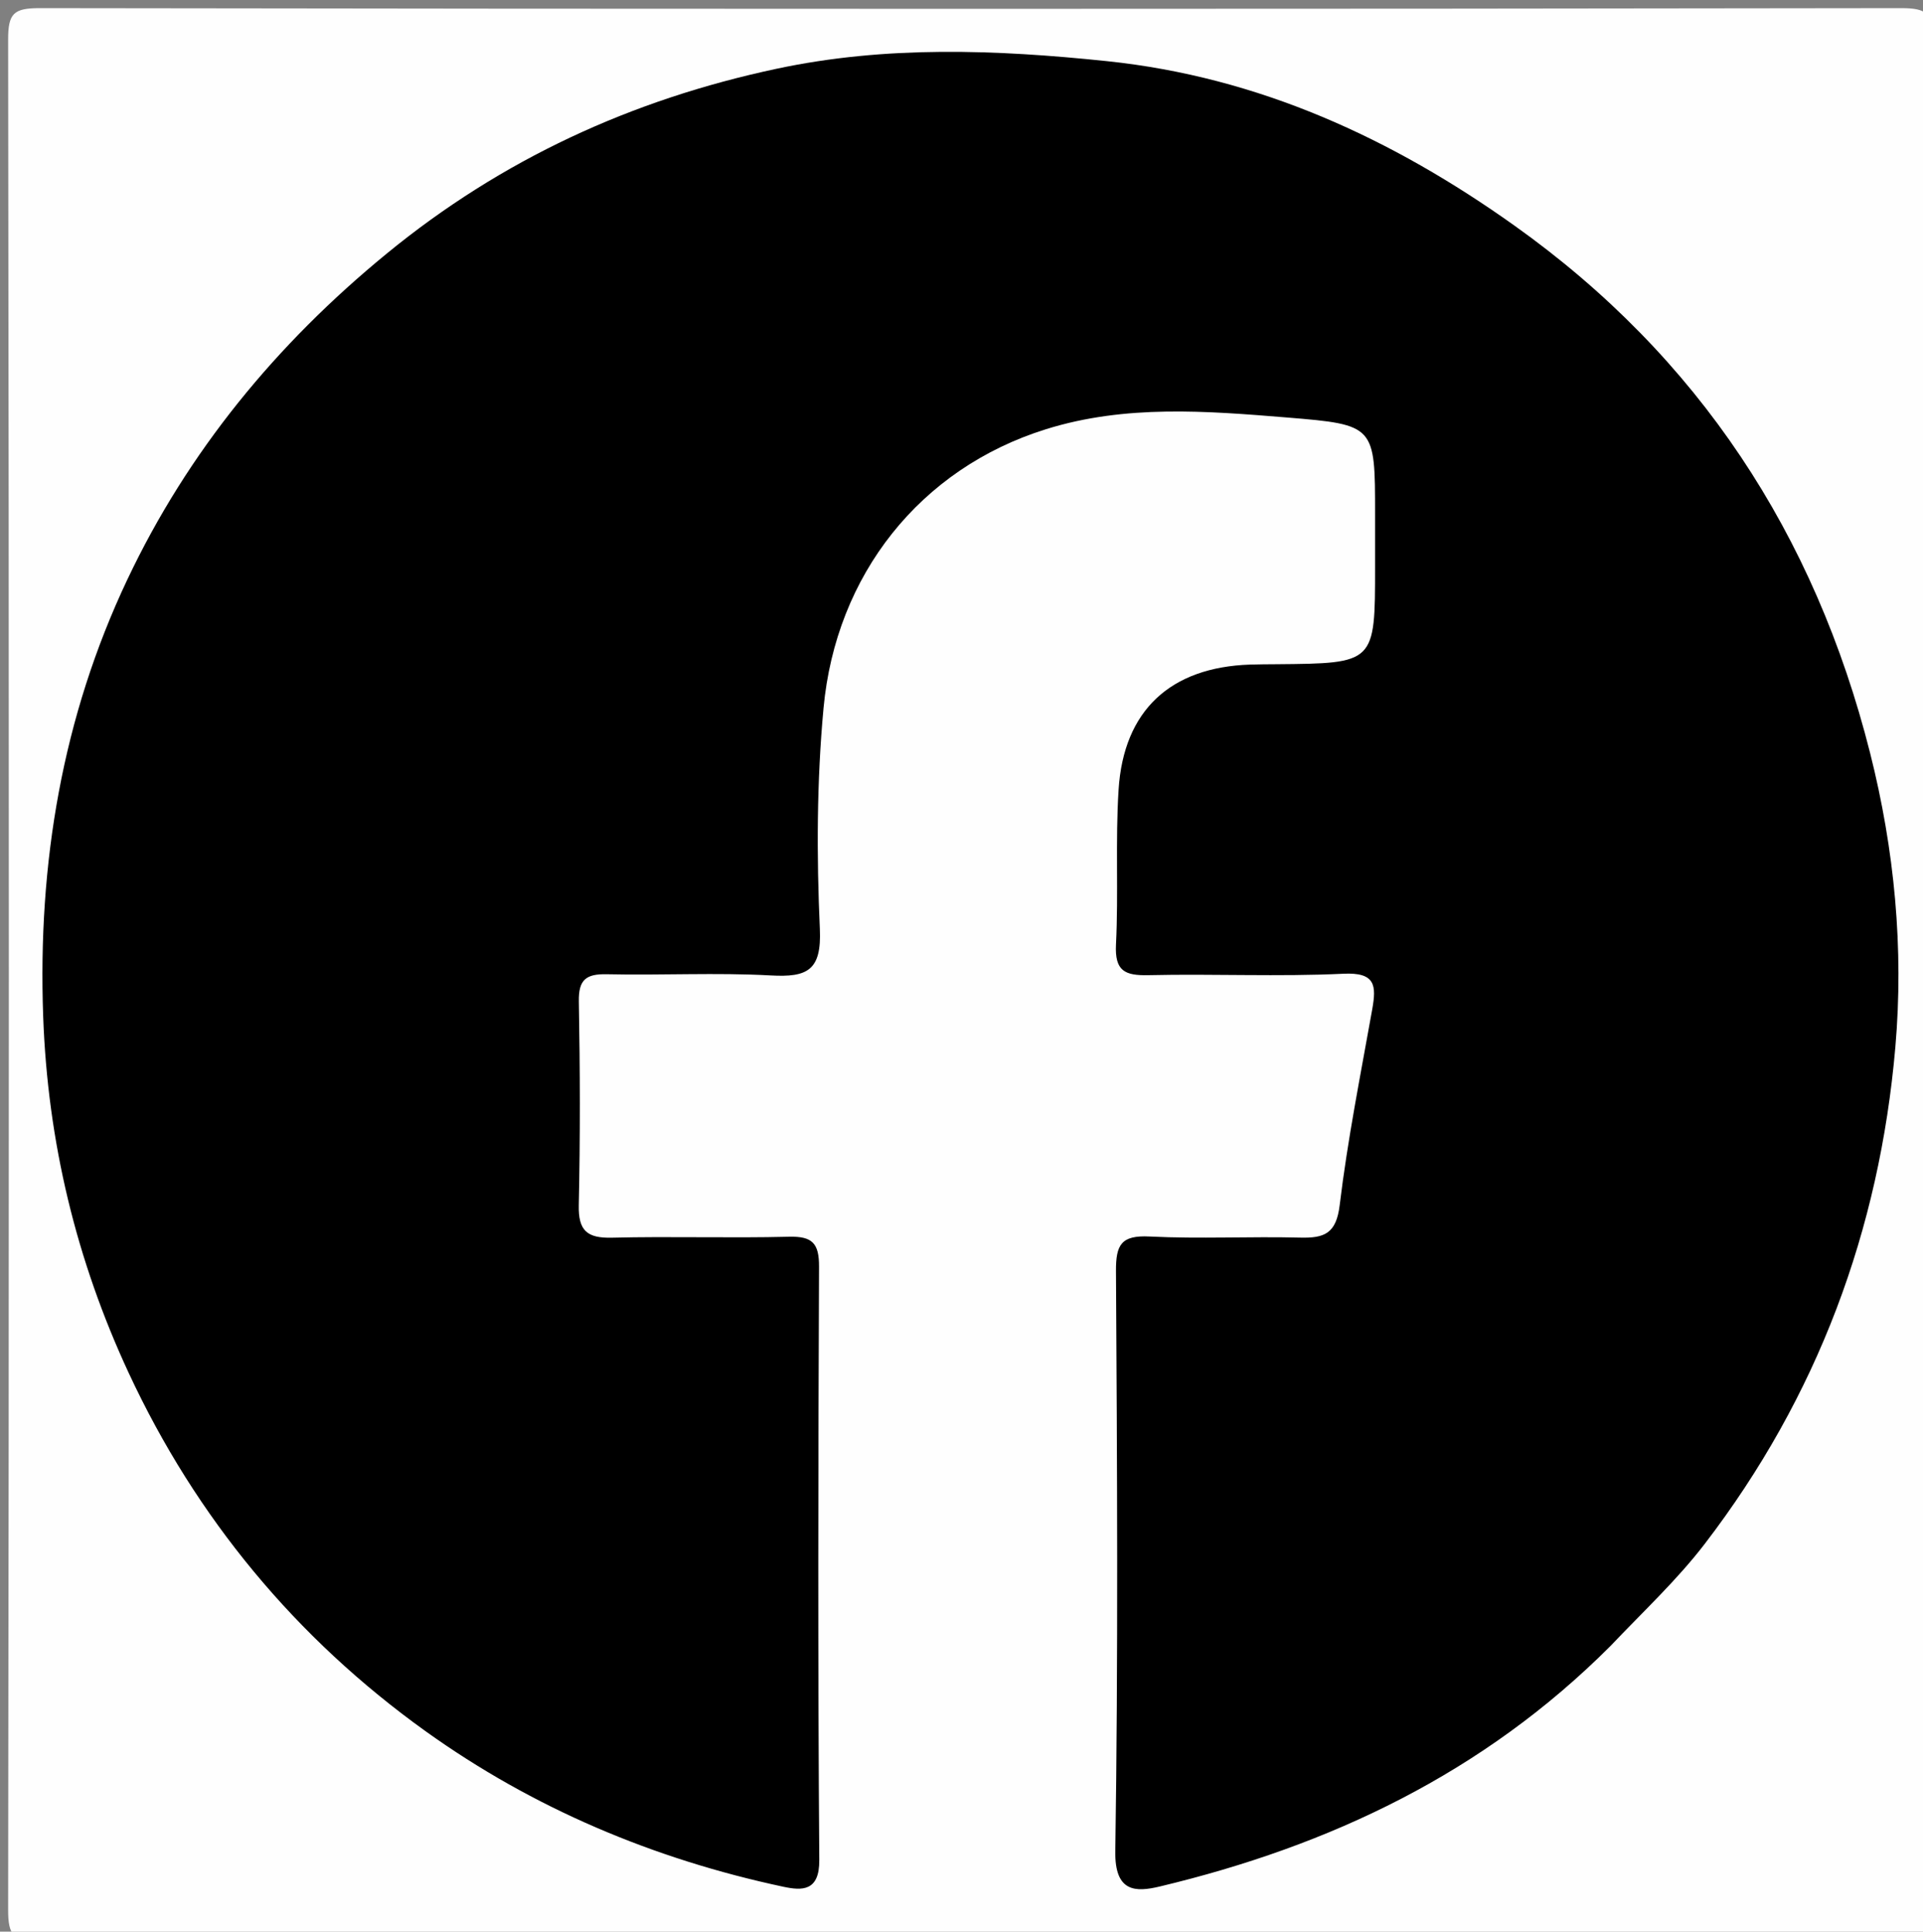 <svg version="1.1" id="Layer_1" xmlns="http://www.w3.org/2000/svg" xmlns:xlink="http://www.w3.org/1999/xlink" x="0px" y="0px"
	 width="100%" viewBox="0 0 217 218" enable-background="new 0 0 217 218" xml:space="preserve">
<rect x="0" y="0" width="217" height="218" fill="#808080" stroke="none"/>
<path fill="#FEFEFE" opacity="1" stroke="none" 
	d="
M126,219 
	C85.167,219 44.833,218.959 4.5,219.084 
	C1.517,219.093 0.913,218.482 0.918,215.5 
	C1.024,145.167 1.024,74.833 0.918,4.5 
	C0.913,1.518 1.518,0.913 4.5,0.918 
	C74.5,1.024 144.5,1.024 214.5,0.918 
	C217.482,0.913 218.087,1.518 218.082,4.5 
	C217.976,74.833 217.976,145.167 218.082,215.5 
	C218.087,218.482 217.484,219.099 214.5,219.085 
	C185.167,218.944 155.833,219 126,219 
z"/>
<path fill="#000000" opacity="1" stroke="none" 
	d="
M181.745,185.752 
	C167.375,200.141 150.058,208.318 130.884,212.904 
	C128.141,213.56 125.784,213.572 125.855,208.923 
	C126.186,187.104 126.062,165.276 125.932,143.452 
	C125.914,140.461 126.532,139.391 129.722,139.551 
	C135.372,139.835 141.049,139.529 146.71,139.675 
	C149.45,139.745 150.787,139.227 151.176,136.01 
	C152.07,128.604 153.539,121.266 154.848,113.913 
	C155.329,111.21 155.218,109.72 151.595,109.894 
	C144.282,110.244 136.937,109.888 129.61,110.056 
	C126.931,110.118 125.784,109.593 125.933,106.592 
	C126.223,100.774 125.855,94.92 126.227,89.111 
	C126.799,80.156 132.097,75.304 141.062,75.004 
	C142.061,74.971 143.061,74.97 144.06,74.962 
	C155.17,74.866 155.17,74.867 155.17,63.986 
	C155.17,61.987 155.17,59.988 155.17,57.989 
	C155.17,48.033 155.178,47.931 145.254,47.12 
	C136.147,46.376 127.015,45.641 118.056,48.432 
	C103.794,52.876 94.323,64.913 92.932,79.906 
	C92.16,88.226 92.145,96.555 92.515,104.847 
	C92.724,109.545 91.091,110.314 86.973,110.086 
	C80.827,109.747 74.647,110.09 68.486,109.952 
	C66.133,109.899 65.276,110.56 65.32,113.022 
	C65.458,120.683 65.48,128.351 65.313,136.011 
	C65.25,138.89 66.245,139.754 69.051,139.684 
	C75.711,139.518 82.38,139.744 89.04,139.576 
	C91.667,139.509 92.434,140.314 92.423,142.948 
	C92.327,165.272 92.288,187.597 92.451,209.92 
	C92.477,213.468 90.507,213.385 88.4,212.936 
	C73.769,209.816 60.146,204.075 48.029,195.385 
	C33.399,184.893 22.121,171.295 14.517,154.934 
	C8.611,142.226 5.379,128.865 4.872,114.693 
	C4.254,97.433 7.03,80.914 14.367,65.413 
	C21.195,50.984 31.142,38.87 43.612,28.643 
	C56.644,17.955 71.302,11.241 87.623,7.762 
	C99.99,5.126 112.391,5.598 124.885,6.899 
	C142.066,8.688 157.093,15.628 170.91,25.471 
	C191.678,40.266 204.8,60.297 211.031,84.986 
	C213.791,95.923 214.843,107.053 213.88,118.177 
	C212.092,138.827 205.098,157.641 192.374,174.234 
	C189.231,178.333 185.501,181.79 181.745,185.752 
z"/>
</svg>
